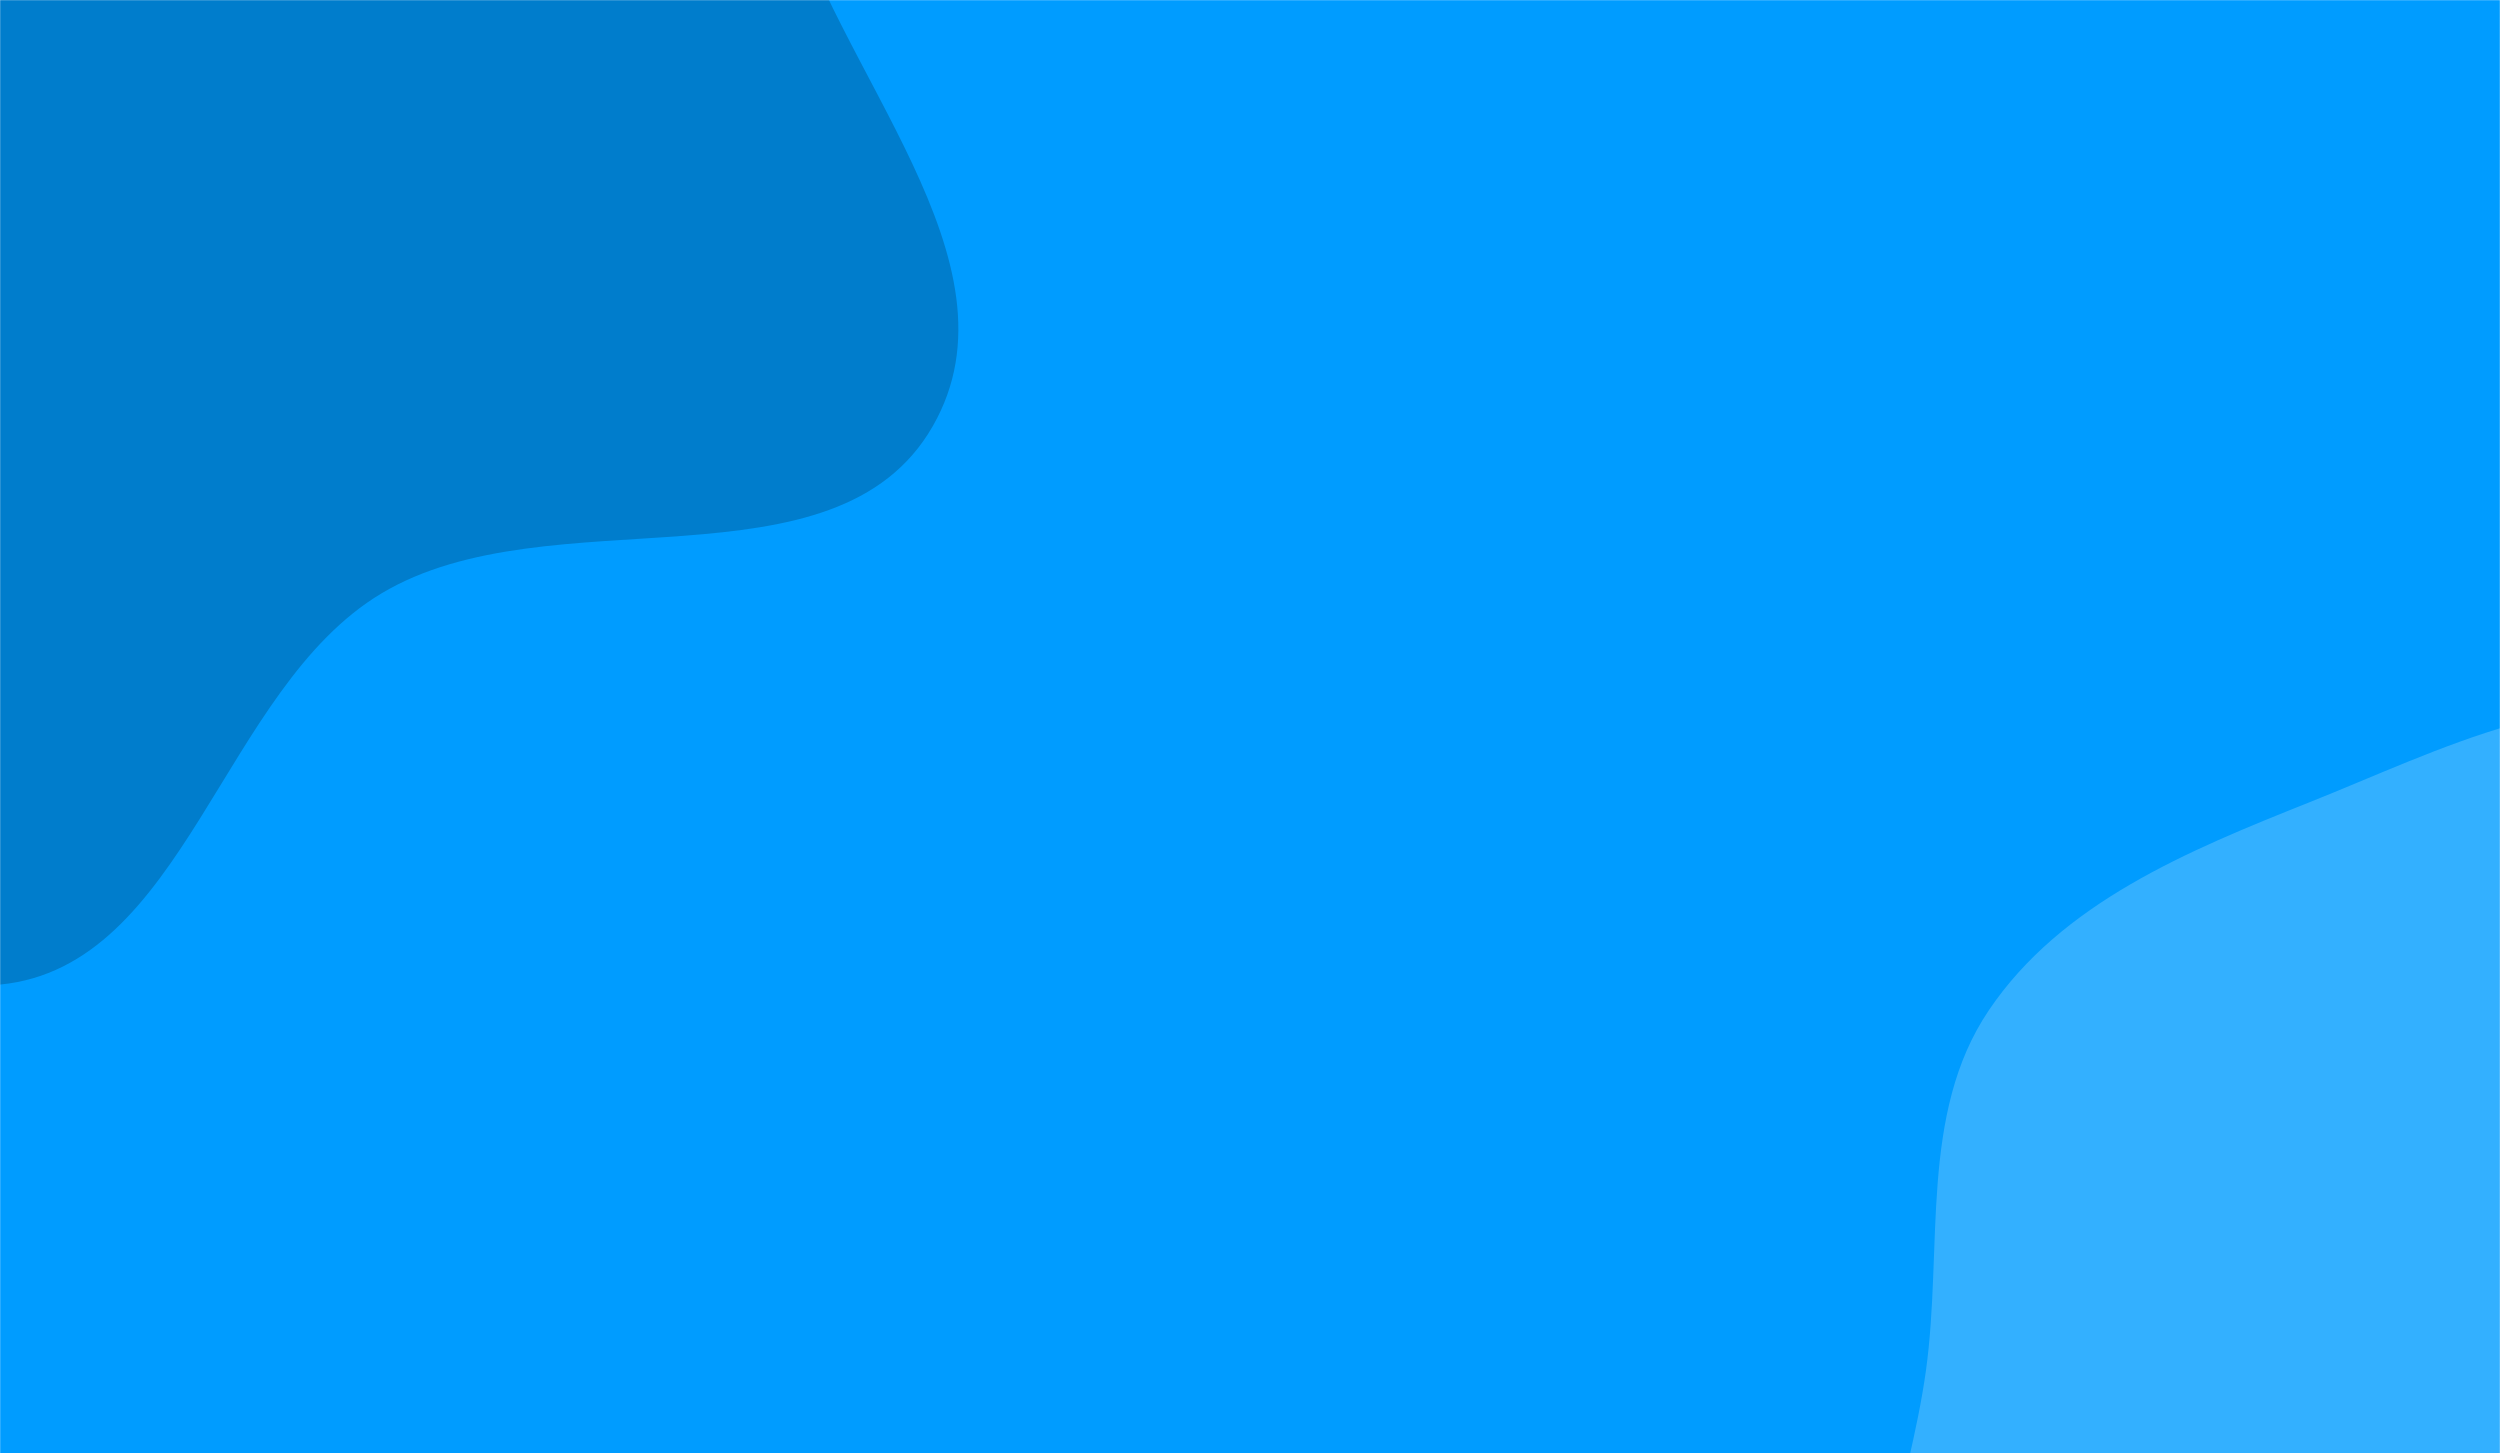 <svg xmlns="http://www.w3.org/2000/svg" version="1.1" xmlns:xlink="http://www.w3.org/1999/xlink" xmlns:svgjs="http://svgjs.com/svgjs" width="1720" height="1000" preserveAspectRatio="none" viewBox="0 0 1720 1000"><g mask="url(&quot;#SvgjsMask1134&quot;)" fill="none"><rect width="1720" height="1000" x="0" y="0" fill="rgba(0, 156, 255, 1)"></rect><path d="M0,677.397C127.269,664.964,152.683,473.985,262.394,408.293C378.134,338.991,574.859,410.222,641.803,293.102C706.71,179.546,573.096,48.919,540.159,-77.663C511.742,-186.874,519.952,-303.36,461.488,-399.882C396.292,-507.518,316.459,-636.335,191.717,-652.927C65.275,-669.745,-32.151,-546.605,-140.944,-480.012C-221.238,-430.863,-286.711,-370.093,-362.213,-313.86C-462.746,-238.985,-612.285,-211.237,-658.349,-94.656C-704.777,22.845,-661.916,164.869,-593.285,270.944C-528.115,371.671,-396.52,395.189,-297.548,462.994C-194.612,533.515,-124.185,689.529,0,677.397" fill="#007dcc"></path><path d="M1720 1404.575C1821.314 1412.672 1918.611 1492.543 2014.012 1457.491 2111.507 1421.67 2166.275 1317.979 2210.929 1224.2 2256.096 1129.343 2300.431 1021.393 2269.468 920.998 2239.257 823.043 2123.231 786.11 2052.833 711.598 1986.484 641.372 1959.348 527.426 1867.974 496.046 1776.25 464.546 1678.587 516.233 1588.495 552.135 1505.486 585.215 1418.165 621.088 1368.237 695.195 1320.379 766.23 1336.837 858.377 1325.018 943.21 1313.261 1027.594 1276.299 1110.148 1298.982 1192.272 1323.435 1280.806 1372.704 1371.435 1454.716 1412.79 1535.344 1453.447 1629.988 1397.381 1720 1404.575" fill="#33b0ff"></path></g><defs><mask id="SvgjsMask1134"><rect width="1720" height="1000" fill="#ffffff"></rect></mask></defs></svg>